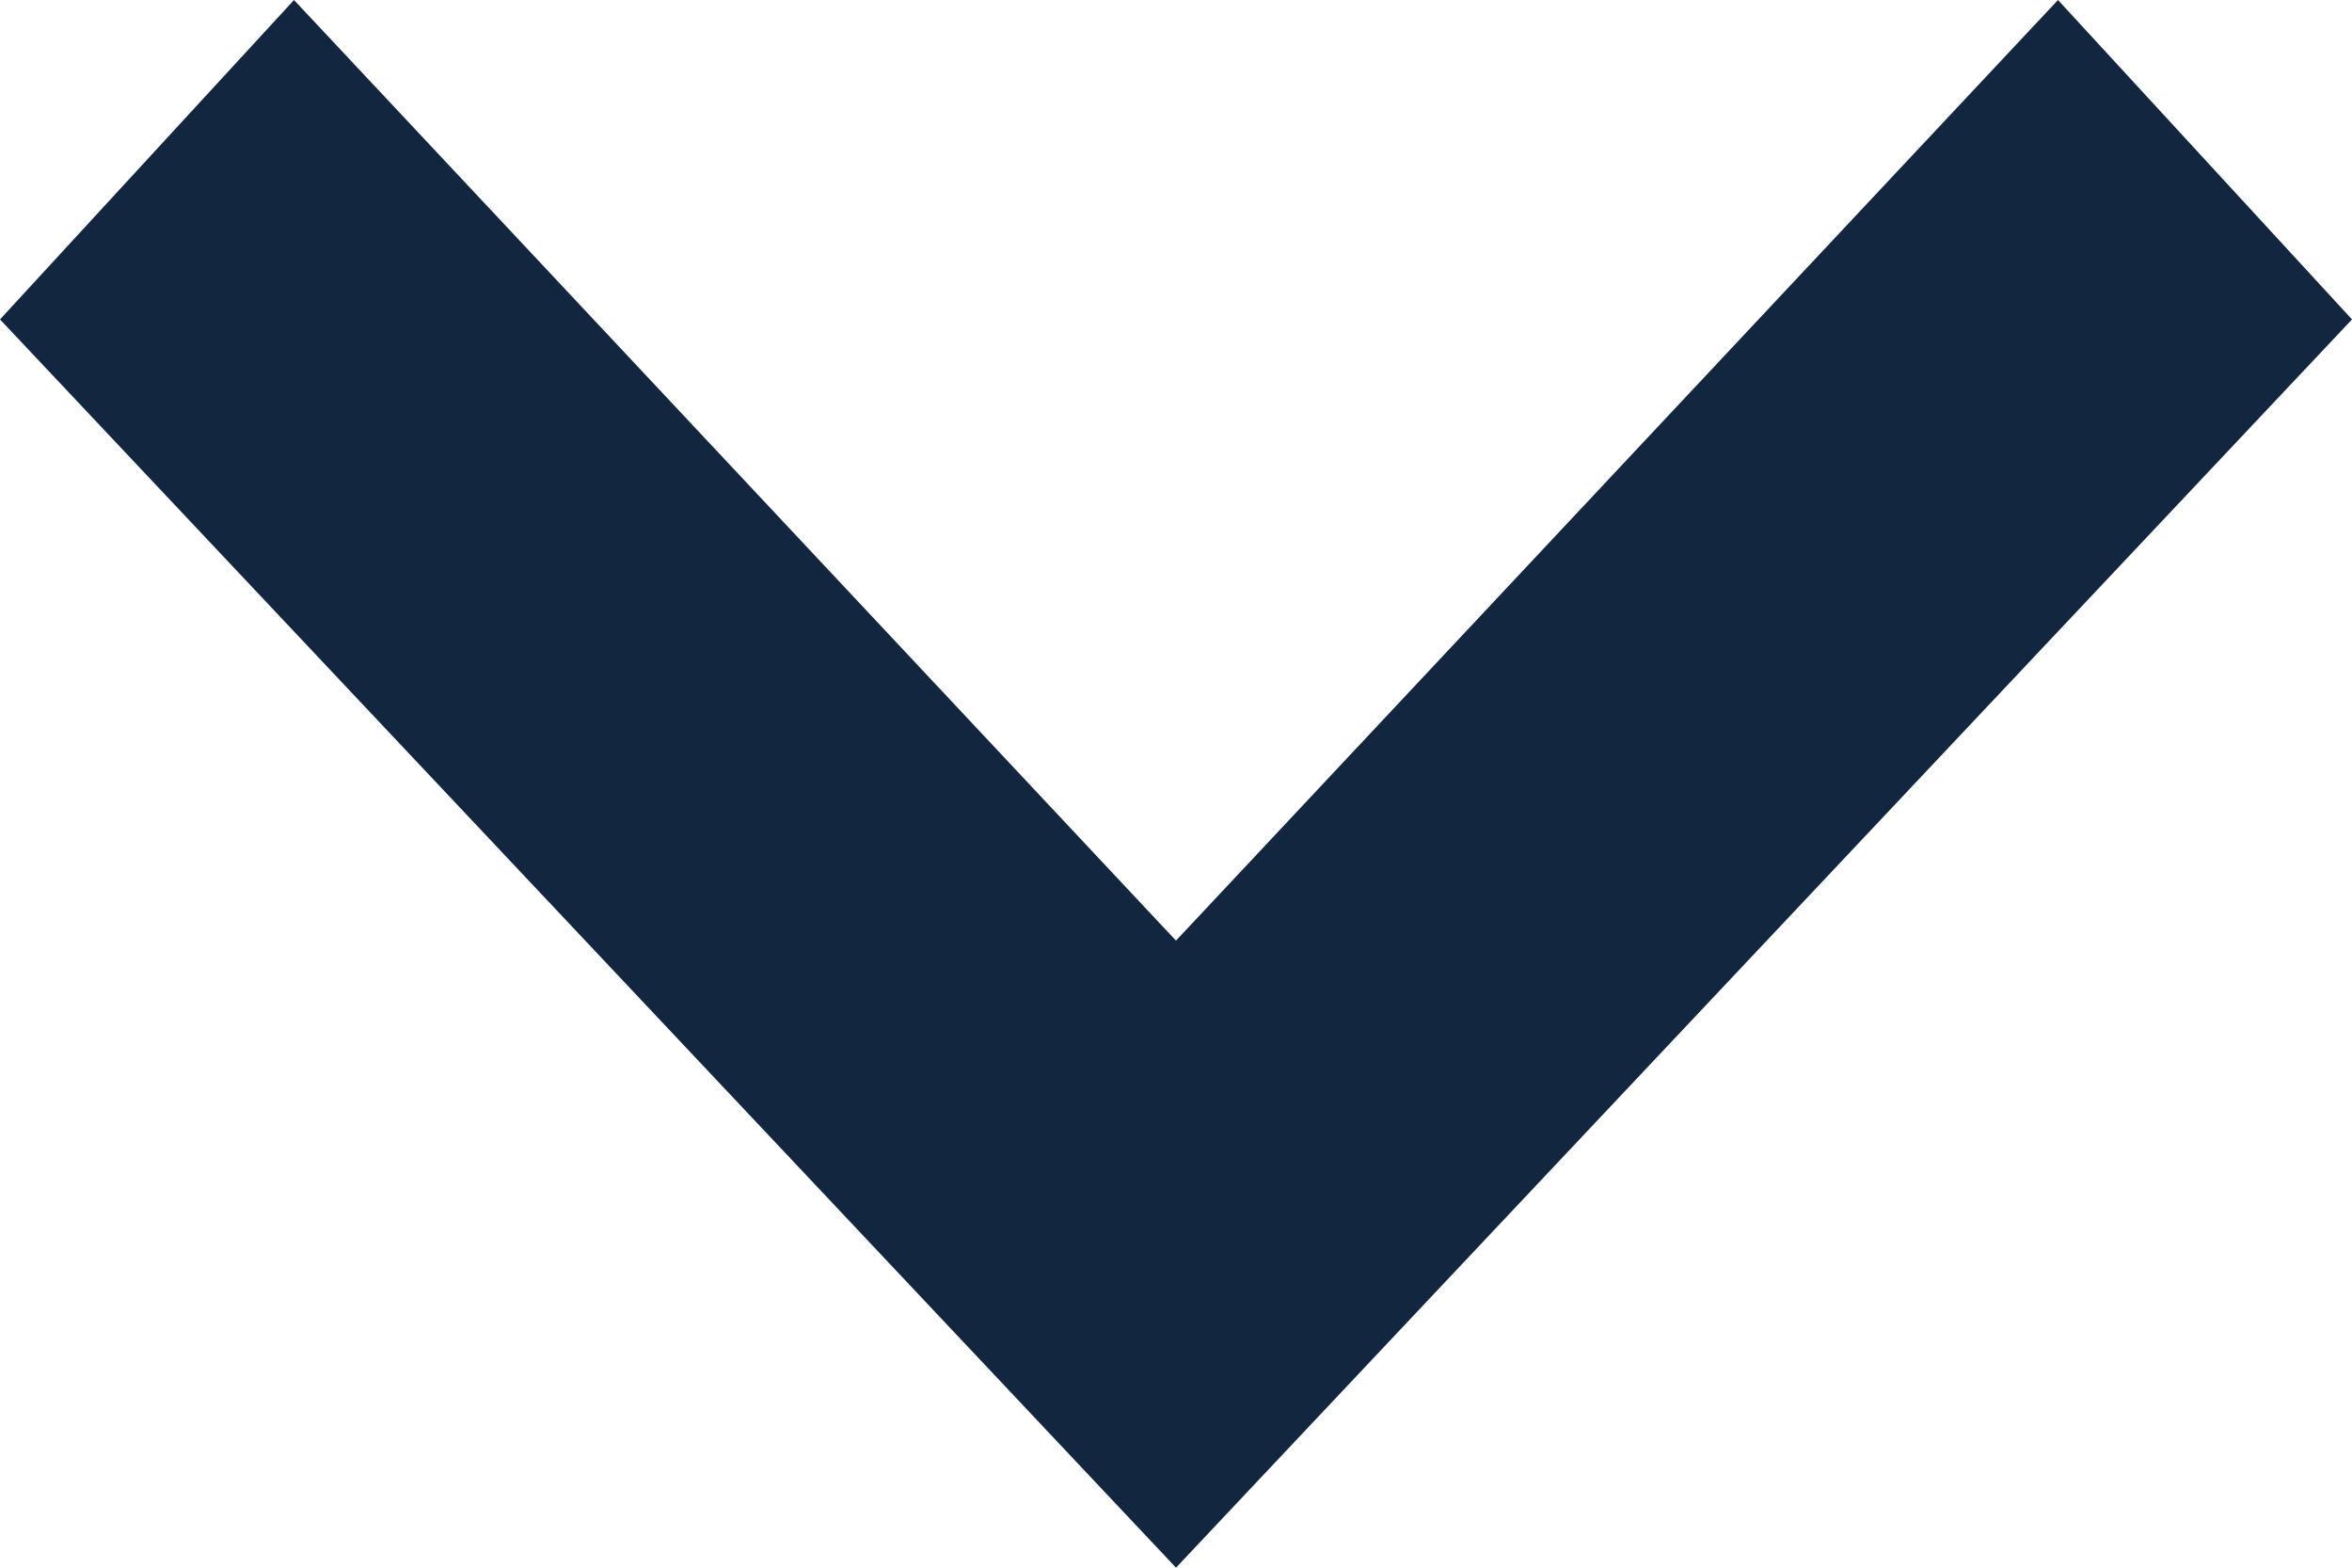 <svg xmlns="http://www.w3.org/2000/svg" width="12" height="8" viewBox="0 0 12 8">
  <path id="arrow" d="M0,1.5,1.63,0,8,6,1.63,12,0,10.5,4.8,6Z" transform="translate(12) rotate(90)" fill="#12263f"/>
</svg>
